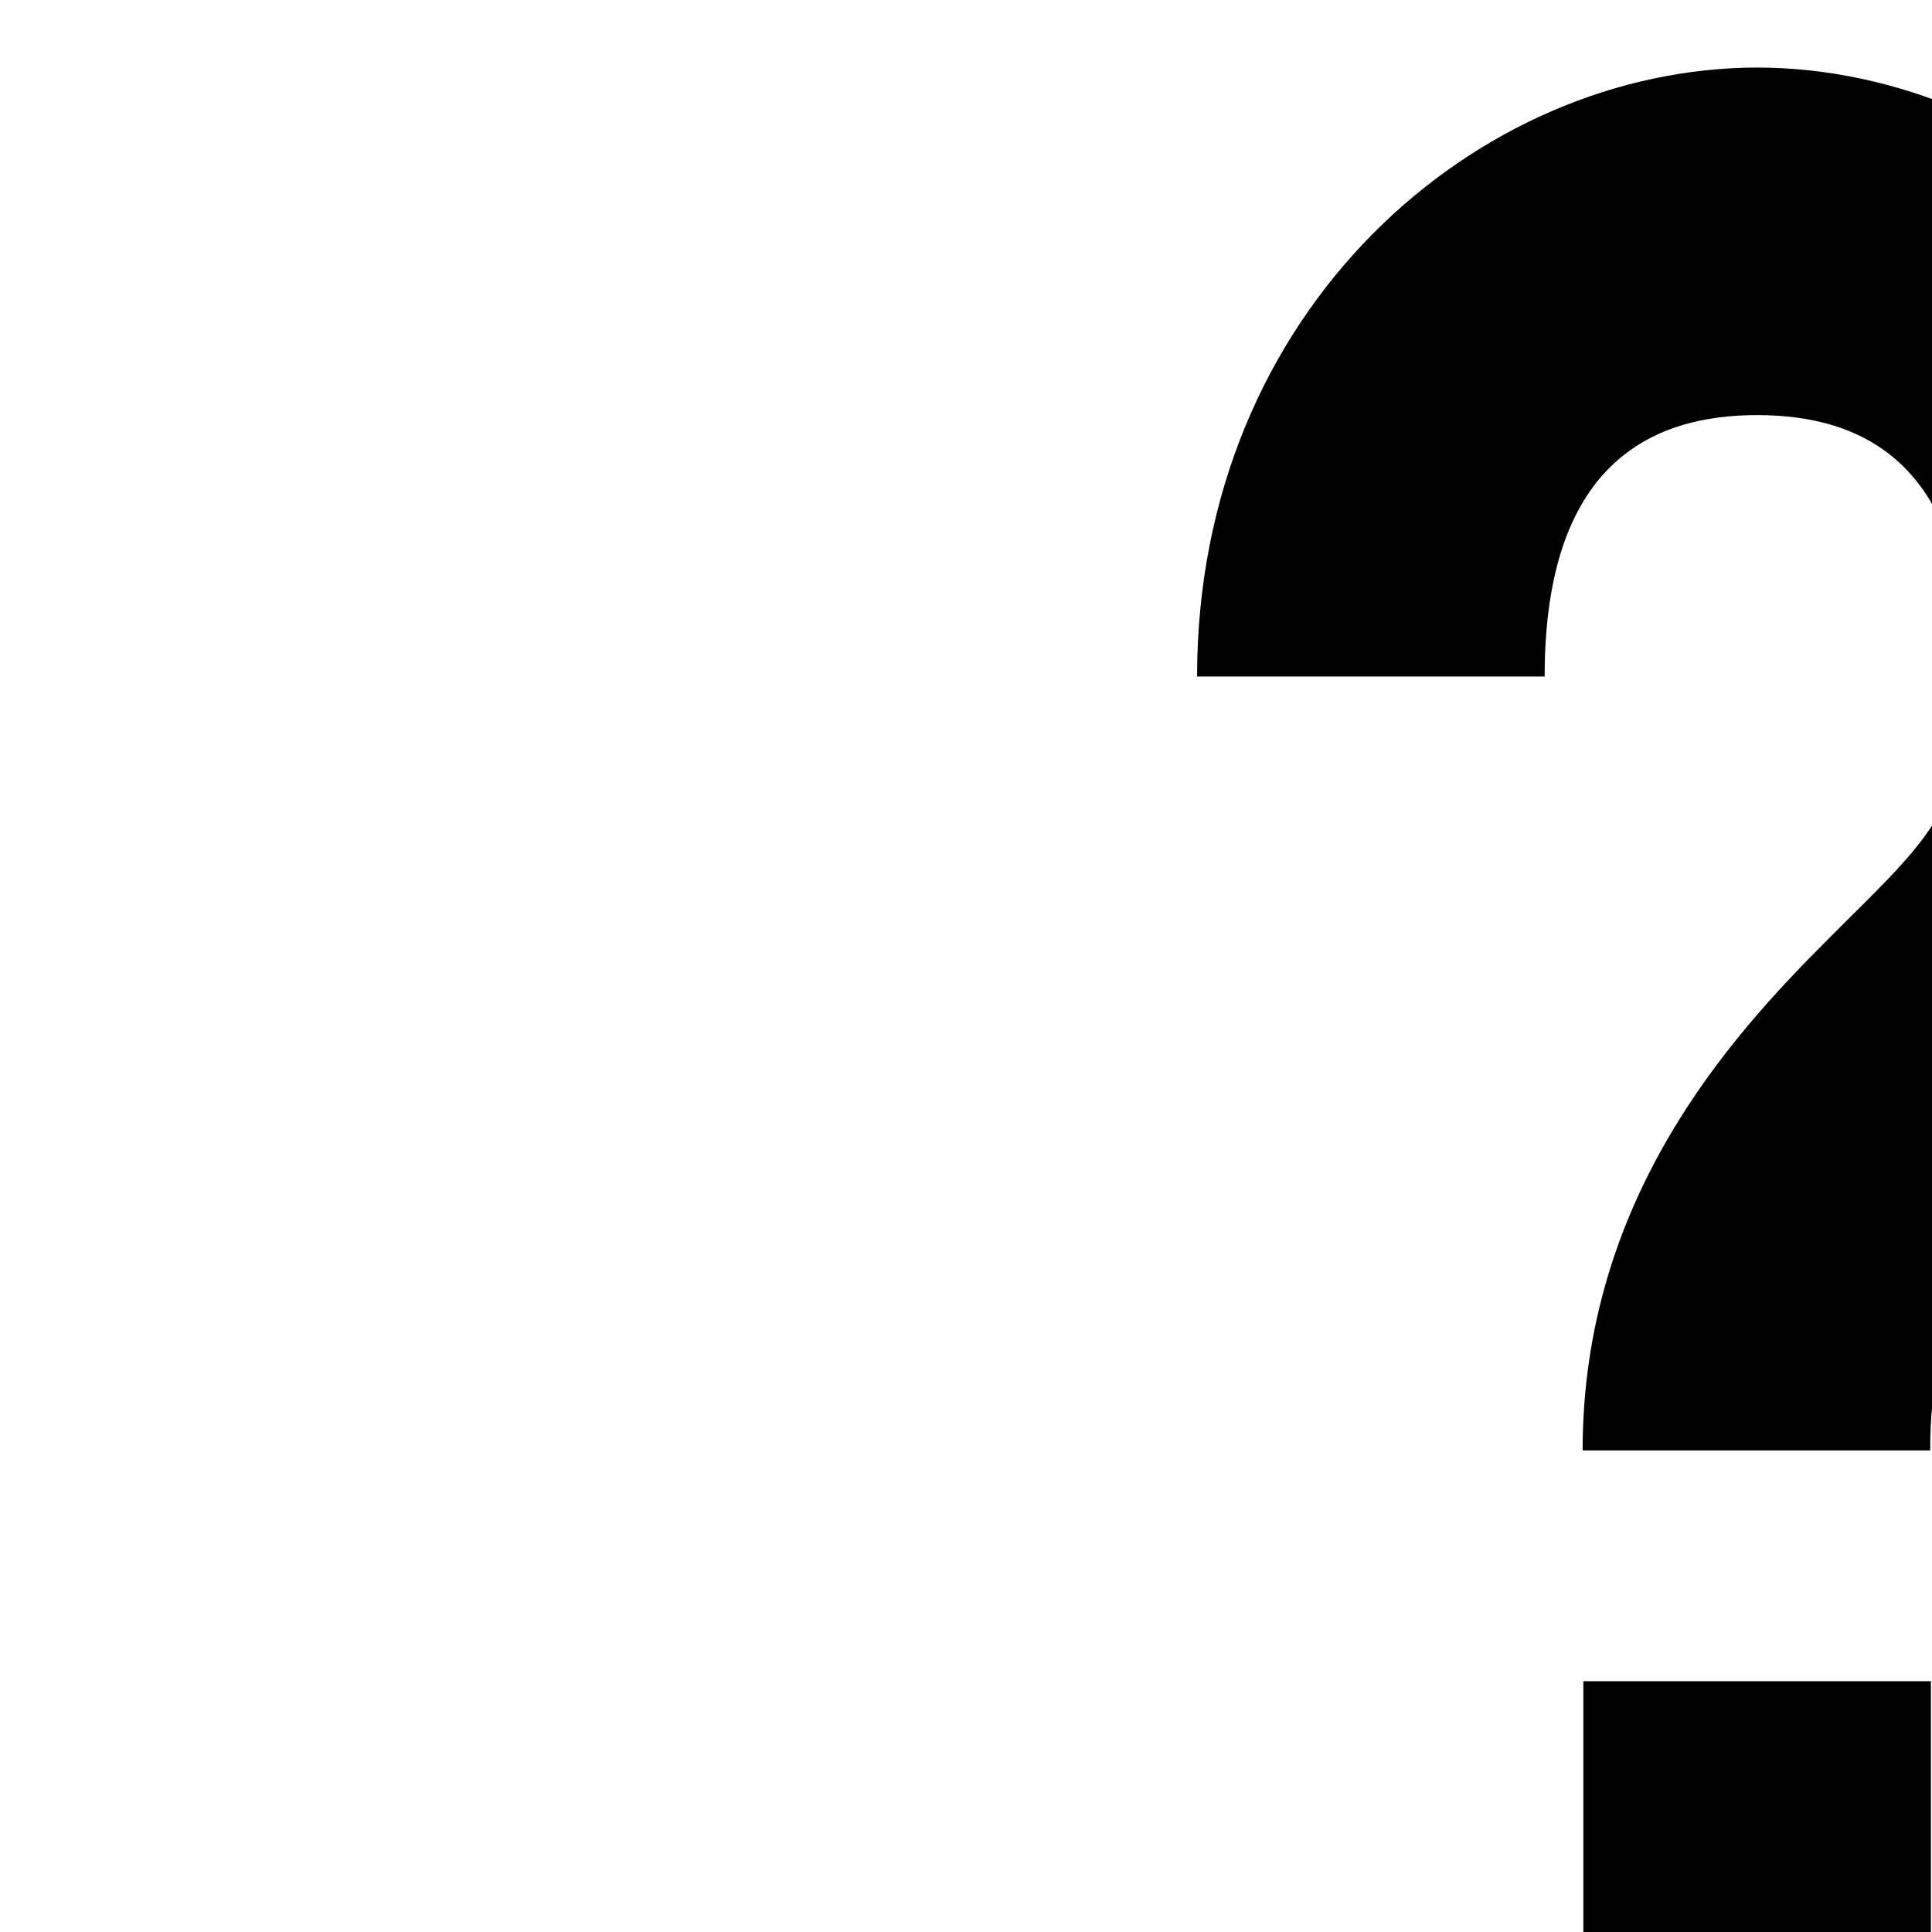 <?xml version="1.0" encoding="UTF-8" standalone="no"?>
<!-- Created with Inkscape (http://www.inkscape.org/) -->

<svg
   xmlns:dc="http://purl.org/dc/elements/1.1/"
   xmlns:cc="http://creativecommons.org/ns#"
   xmlns:rdf="http://www.w3.org/1999/02/22-rdf-syntax-ns#"
   xmlns:svg="http://www.w3.org/2000/svg"
   xmlns="http://www.w3.org/2000/svg"
   xmlns:sodipodi="http://sodipodi.sourceforge.net/DTD/sodipodi-0.dtd"
   xmlns:inkscape="http://www.inkscape.org/namespaces/inkscape"
   width="20"
   height="20"
   viewBox="0 0 5.292 5.292"
   version="1.1"
   id="svg4491"
   inkscape:version="0.92.1 r15371"
   sodipodi:docname="icons.svg">
  <defs
     id="defs4485" />
  <sodipodi:namedview
     id="base"
     pagecolor="#ffffff"
     bordercolor="#666666"
     borderopacity="1.0"
     inkscape:pageopacity="0.0"
     inkscape:pageshadow="2"
     inkscape:zoom="2.8284271"
     inkscape:cx="140.89856"
     inkscape:cy="-21.792279"
     inkscape:document-units="mm"
     inkscape:current-layer="layer1"
     showgrid="true"
     units="px"
     inkscape:snap-to-guides="false"
     inkscape:snap-global="true"
     inkscape:snap-grids="true"
     inkscape:window-width="1920"
     inkscape:window-height="1016"
     inkscape:window-x="0"
     inkscape:window-y="27"
     inkscape:window-maximized="1">
    <inkscape:grid
       type="xygrid"
       id="grid5036" />
  </sodipodi:namedview>
  <g
     inkscape:label="Calque 1"
     inkscape:groupmode="layer"
     id="layer1"
     transform="translate(0,-291.708)">
    <path
       style="fill:#000000;stroke:none;stroke-width:0.265px;stroke-linecap:round;stroke-linejoin:miter;stroke-opacity:1"
       d="m 60.729,293.031 v 3.175 l 3.175,-1.587 z"
       id="path5199-1"
       inkscape:connector-curvature="0"
       sodipodi:nodetypes="cccc"
       inkscape:export-xdpi="299"
       inkscape:export-ydpi="299" />
    <g
       id="g7123"
       transform="matrix(2,0,0,2,22.105,-286.649)"
       style="stroke-width:0.5"
       inkscape:export-filename="/home/leon/proj/splitscreen/icons/help.png"
       inkscape:export-xdpi="299"
       inkscape:export-ydpi="299">
      <g
         id="g7127"
         style="stroke-width:0.119;stroke-miterlimit:4;stroke-dasharray:none">
        <path
           style="color:#000000;font-style:normal;font-variant:normal;font-weight:normal;font-stretch:normal;font-size:medium;line-height:normal;font-family:sans-serif;font-variant-ligatures:normal;font-variant-position:normal;font-variant-caps:normal;font-variant-numeric:normal;font-variant-alternates:normal;font-feature-settings:normal;text-indent:0;text-align:start;text-decoration:none;text-decoration-line:none;text-decoration-style:solid;text-decoration-color:#000000;letter-spacing:normal;word-spacing:normal;text-transform:none;writing-mode:lr-tb;direction:ltr;text-orientation:mixed;dominant-baseline:auto;baseline-shift:baseline;text-anchor:start;white-space:normal;shape-padding:0;clip-rule:nonzero;display:inline;overflow:visible;visibility:visible;opacity:1;isolation:auto;mix-blend-mode:normal;color-interpolation:sRGB;color-interpolation-filters:linearRGB;solid-color:#000000;solid-opacity:1;vector-effect:none;fill:#000000;fill-opacity:1;fill-rule:nonzero;stroke:none;stroke-width:0.119;stroke-linecap:butt;stroke-linejoin:miter;stroke-miterlimit:4;stroke-dasharray:none;stroke-dashoffset:0;stroke-opacity:1;color-rendering:auto;image-rendering:auto;shape-rendering:auto;text-rendering:auto;enable-background:accumulate"
           d="m -8.645,289.271 c -0.384,0 -0.768,0.331 -0.768,0.834 h 0.476 c 0,-0.291 0.146,-0.358 0.291,-0.358 0.146,0 0.29,0.067 0.29,0.358 0,0.185 -0.063,0.229 -0.195,0.362 -0.132,0.132 -0.334,0.354 -0.334,0.698 h 0.476 c 0,-0.185 0.063,-0.229 0.195,-0.362 0.132,-0.132 0.334,-0.354 0.334,-0.698 0,-0.503 -0.383,-0.834 -0.767,-0.834 z m -0.239,2.21 v 0.476 h 0.476 v -0.476 z"
           id="path5238"
           inkscape:connector-curvature="0" />
      </g>
    </g>
    <g
       id="g7119"
       transform="matrix(3.333,0,0,3.333,-66.555,-688.506)"
       style="stroke-width:0.071;stroke-miterlimit:4;stroke-dasharray:none"
       inkscape:export-filename="/home/leon/proj/splitscreen/icons/fullscreen.png"
       inkscape:export-xdpi="299"
       inkscape:export-ydpi="299">
      <path
         style="color:#000000;font-style:normal;font-variant:normal;font-weight:normal;font-stretch:normal;font-size:medium;line-height:normal;font-family:sans-serif;font-variant-ligatures:normal;font-variant-position:normal;font-variant-caps:normal;font-variant-numeric:normal;font-variant-alternates:normal;font-feature-settings:normal;text-indent:0;text-align:start;text-decoration:none;text-decoration-line:none;text-decoration-style:solid;text-decoration-color:#000000;letter-spacing:normal;word-spacing:normal;text-transform:none;writing-mode:lr-tb;direction:ltr;text-orientation:mixed;dominant-baseline:auto;baseline-shift:baseline;text-anchor:start;white-space:normal;shape-padding:0;clip-rule:nonzero;display:inline;overflow:visible;visibility:visible;opacity:1;isolation:auto;mix-blend-mode:normal;color-interpolation:sRGB;color-interpolation-filters:linearRGB;solid-color:#000000;solid-opacity:1;vector-effect:none;fill:#000000;fill-opacity:1;fill-rule:nonzero;stroke:none;stroke-width:0.225;stroke-linecap:butt;stroke-linejoin:miter;stroke-miterlimit:4;stroke-dasharray:none;stroke-dashoffset:0;stroke-opacity:1;color-rendering:auto;image-rendering:auto;shape-rendering:auto;text-rendering:auto;enable-background:accumulate"
         d="m 100.553,11.219 v 1.783 h 0.898 v -0.885 h 0.879 V 11.219 Z m 3.113,0 v 0.898 h 0.885 v 0.885 h 0.898 V 11.219 Z m -3.113,2.449 v 1.783 h 1.777 v -0.898 h -0.879 v -0.885 z m 3.998,0 v 0.885 h -0.885 v 0.898 h 1.783 v -1.783 z"
         transform="matrix(0.317,0,0,0.317,-9.578,290.915)"
         id="path5244"
         inkscape:connector-curvature="0" />
    </g>
    <g
       id="g7131"
       transform="matrix(4,0,0,4,-96.255,-886.558)"
       style="stroke-width:0.25"
       inkscape:export-filename="/home/leon/proj/splitscreen/icons/help.png"
       inkscape:export-xdpi="299"
       inkscape:export-ydpi="299">
      <path
         style="color:#000000;font-style:normal;font-variant:normal;font-weight:normal;font-stretch:normal;font-size:medium;line-height:normal;font-family:sans-serif;font-variant-ligatures:normal;font-variant-position:normal;font-variant-caps:normal;font-variant-numeric:normal;font-variant-alternates:normal;font-feature-settings:normal;text-indent:0;text-align:start;text-decoration:none;text-decoration-line:none;text-decoration-style:solid;text-decoration-color:#000000;letter-spacing:normal;word-spacing:normal;text-transform:none;writing-mode:lr-tb;direction:ltr;text-orientation:mixed;dominant-baseline:auto;baseline-shift:baseline;text-anchor:start;white-space:normal;shape-padding:0;clip-rule:nonzero;display:inline;overflow:visible;visibility:visible;opacity:1;isolation:auto;mix-blend-mode:normal;color-interpolation:sRGB;color-interpolation-filters:linearRGB;solid-color:#000000;solid-opacity:1;vector-effect:none;fill:#000000;fill-opacity:1;fill-rule:nonzero;stroke:none;stroke-width:0.225;stroke-linecap:butt;stroke-linejoin:miter;stroke-miterlimit:4;stroke-dasharray:none;stroke-dashoffset:0;stroke-opacity:1;color-rendering:auto;image-rendering:auto;shape-rendering:auto;text-rendering:auto;enable-background:accumulate"
         d="m 88,10.367 -2.164,2.162 v 2.924 h 0.451 3.875 v -2.924 z m 0,1.27 1.262,1.262 v 1.654 h -0.812 V 13.312 h -0.9 v 1.24 h -0.812 v -1.654 z"
         transform="matrix(0.265,0,0,0.265,2.7174005e-8,291.708)"
         id="path5236"
         inkscape:connector-curvature="0" />
    </g>
    <g
       id="g7146"
       transform="matrix(4,0,0,4,-33.656,-894.969)"
       style="stroke-width:0.25"
       inkscape:export-xdpi="299"
       inkscape:export-ydpi="299">
      <path
         style="color:#000000;font-style:normal;font-variant:normal;font-weight:normal;font-stretch:normal;font-size:medium;line-height:normal;font-family:sans-serif;font-variant-ligatures:normal;font-variant-position:normal;font-variant-caps:normal;font-variant-numeric:normal;font-variant-alternates:normal;font-feature-settings:normal;text-indent:0;text-align:start;text-decoration:none;text-decoration-line:none;text-decoration-style:solid;text-decoration-color:#000000;letter-spacing:normal;word-spacing:normal;text-transform:none;writing-mode:lr-tb;direction:ltr;text-orientation:mixed;dominant-baseline:auto;baseline-shift:baseline;text-anchor:start;white-space:normal;shape-padding:0;clip-rule:nonzero;display:inline;overflow:visible;visibility:visible;opacity:1;isolation:auto;mix-blend-mode:normal;color-interpolation:sRGB;color-interpolation-filters:linearRGB;solid-color:#000000;solid-opacity:1;vector-effect:none;fill:#000000;fill-opacity:1;fill-rule:nonzero;stroke:none;stroke-width:0.06;stroke-linecap:butt;stroke-linejoin:miter;stroke-miterlimit:4;stroke-dasharray:none;stroke-dashoffset:0;stroke-opacity:1;color-rendering:auto;image-rendering:auto;shape-rendering:auto;text-rendering:auto;enable-background:accumulate"
         d="m 22.106,297 v 0.794 h 0.238 V 297 Z m 0.529,0 v 0.794 h 0.238 V 297 Z"
         id="path5254"
         inkscape:connector-curvature="0" />
    </g>
    <g
       id="g7137"
       transform="matrix(4,0,0,4,-31.628,-894.969)"
       style="stroke-width:0.25"
       inkscape:export-xdpi="299"
       inkscape:export-ydpi="299">
      <path
         style="fill:#000000;stroke:none;stroke-width:0.25px;stroke-linecap:round;stroke-linejoin:miter;stroke-opacity:1"
         d="m 93,20 v 3 l 2,-1 v 1 L 98,21.5 95,20 v 1 z"
         transform="matrix(0.265,0,0,0.265,0,291.708)"
         id="path5199-1-4"
         inkscape:connector-curvature="0" />
    </g>
    <g
       id="g7142"
       transform="matrix(4,0,0,4,-30.852,-894.969)"
       style="stroke-width:0.25"
       inkscape:export-xdpi="299"
       inkscape:export-ydpi="299">
      <path
         style="fill:#000000;stroke:none;stroke-width:0.25px;stroke-linecap:round;stroke-linejoin:miter;stroke-opacity:1"
         d="m 100,20 v 3 l 2,-1 v 1 l 2,-1 v 1 l 3,-1.5 -3,-1.5 v 1 l -2,-1 v 1 z"
         transform="matrix(0.265,0,0,0.265,0,291.708)"
         id="path5199-1-4-6"
         inkscape:connector-curvature="0" />
    </g>
    <g
       id="g7150"
       transform="matrix(4,0,0,4,-39.439,-895.209)"
       style="stroke-width:0.25"
       inkscape:export-xdpi="299"
       inkscape:export-ydpi="299">
      <path
         style="fill:#000000;stroke:none;stroke-width:0.25px;stroke-linecap:round;stroke-linejoin:miter;stroke-opacity:1"
         d="m 79,20 -3,1.5 3,1.5 v -1 l 2,1 v -3 l -2,1 z"
         transform="matrix(0.265,0,0,0.265,0,291.708)"
         id="path5199-1-4-7"
         inkscape:connector-curvature="0" />
    </g>
    <g
       id="g7155"
       transform="matrix(4,0,0,4,-40.215,-895.209)"
       style="stroke-width:0.25"
       inkscape:export-xdpi="299"
       inkscape:export-ydpi="299">
      <path
         style="fill:#000000;stroke:none;stroke-width:0.25px;stroke-linecap:round;stroke-linejoin:miter;stroke-opacity:1"
         d="m 70,20 -3,1.5 3,1.5 v -1 l 2,1 v -1 l 2,1 v -3 l -2,1 v -1 l -2,1 z"
         transform="matrix(0.265,0,0,0.265,0,291.708)"
         id="path5199-1-4-6-9"
         inkscape:connector-curvature="0" />
    </g>
    <g
       id="g7113"
       transform="matrix(5,0,0,5,-114.894,-1176.024)"
       style="stroke-width:0.048;stroke-miterlimit:4;stroke-dasharray:none"
       inkscape:export-filename="/home/leon/proj/splitscreen/icons/settings.png"
       inkscape:export-xdpi="299"
       inkscape:export-ydpi="299">
      <path
         style="color:#000000;font-style:normal;font-variant:normal;font-weight:normal;font-stretch:normal;font-size:medium;line-height:normal;font-family:sans-serif;font-variant-ligatures:normal;font-variant-position:normal;font-variant-caps:normal;font-variant-numeric:normal;font-variant-alternates:normal;font-feature-settings:normal;text-indent:0;text-align:start;text-decoration:none;text-decoration-line:none;text-decoration-style:solid;text-decoration-color:#000000;letter-spacing:normal;word-spacing:normal;text-transform:none;writing-mode:lr-tb;direction:ltr;text-orientation:mixed;dominant-baseline:auto;baseline-shift:baseline;text-anchor:start;white-space:normal;shape-padding:0;clip-rule:nonzero;display:inline;overflow:visible;visibility:visible;opacity:1;isolation:auto;mix-blend-mode:normal;color-interpolation:sRGB;color-interpolation-filters:linearRGB;solid-color:#000000;solid-opacity:1;vector-effect:none;fill:#000000;fill-opacity:1;fill-rule:nonzero;stroke:none;stroke-width:0.225;stroke-linecap:square;stroke-linejoin:round;stroke-miterlimit:4;stroke-dasharray:none;stroke-dashoffset:0;stroke-opacity:1;paint-order:normal;color-rendering:auto;image-rendering:auto;shape-rendering:auto;text-rendering:auto;enable-background:accumulate"
         d="m 96.541,10.451 v 0.869 c -0.137,0.037 -0.266,0.091 -0.387,0.16 l -0.619,-0.613 -0.637,0.637 0.617,0.611 c -0.069,0.12 -0.122,0.249 -0.16,0.385 h -0.863 v 0.904 h 0.863 c 0.038,0.134 0.09,0.262 0.158,0.381 l -0.615,0.615 0.637,0.637 0.615,-0.615 c 0.122,0.07 0.252,0.124 0.391,0.162 v 0.869 h 0.895 v -0.873 c 0.137,-0.038 0.267,-0.091 0.389,-0.16 l 0.617,0.617 0.637,-0.637 -0.617,-0.617 c 0.068,-0.118 0.122,-0.245 0.16,-0.379 h 0.863 V 12.5 h -0.863 c -0.038,-0.135 -0.093,-0.263 -0.162,-0.383 l 0.619,-0.613 -0.637,-0.637 -0.621,0.615 c -0.12,-0.068 -0.249,-0.12 -0.385,-0.158 v -0.873 z m 0.443,1.699 c 0.447,0 0.803,0.356 0.803,0.803 0,0.447 -0.356,0.793 -0.803,0.793 -0.447,0 -0.795,-0.346 -0.795,-0.793 0,-0.447 0.348,-0.803 0.795,-0.803 z"
         transform="matrix(0.212,0,0,0.212,5.866,291.34)"
         id="path6991"
         inkscape:connector-curvature="0" />
    </g>
    <path
       style="fill:#000000;stroke:none;stroke-width:0.265px;stroke-linecap:round;stroke-linejoin:miter;stroke-opacity:1"
       d="m 52.123,292.767 v 3.175 l -3.175,-1.587 z"
       id="path5199-1-9"
       inkscape:connector-curvature="0"
       sodipodi:nodetypes="cccc"
       inkscape:export-xdpi="299"
       inkscape:export-ydpi="299" />
  </g>
</svg>
